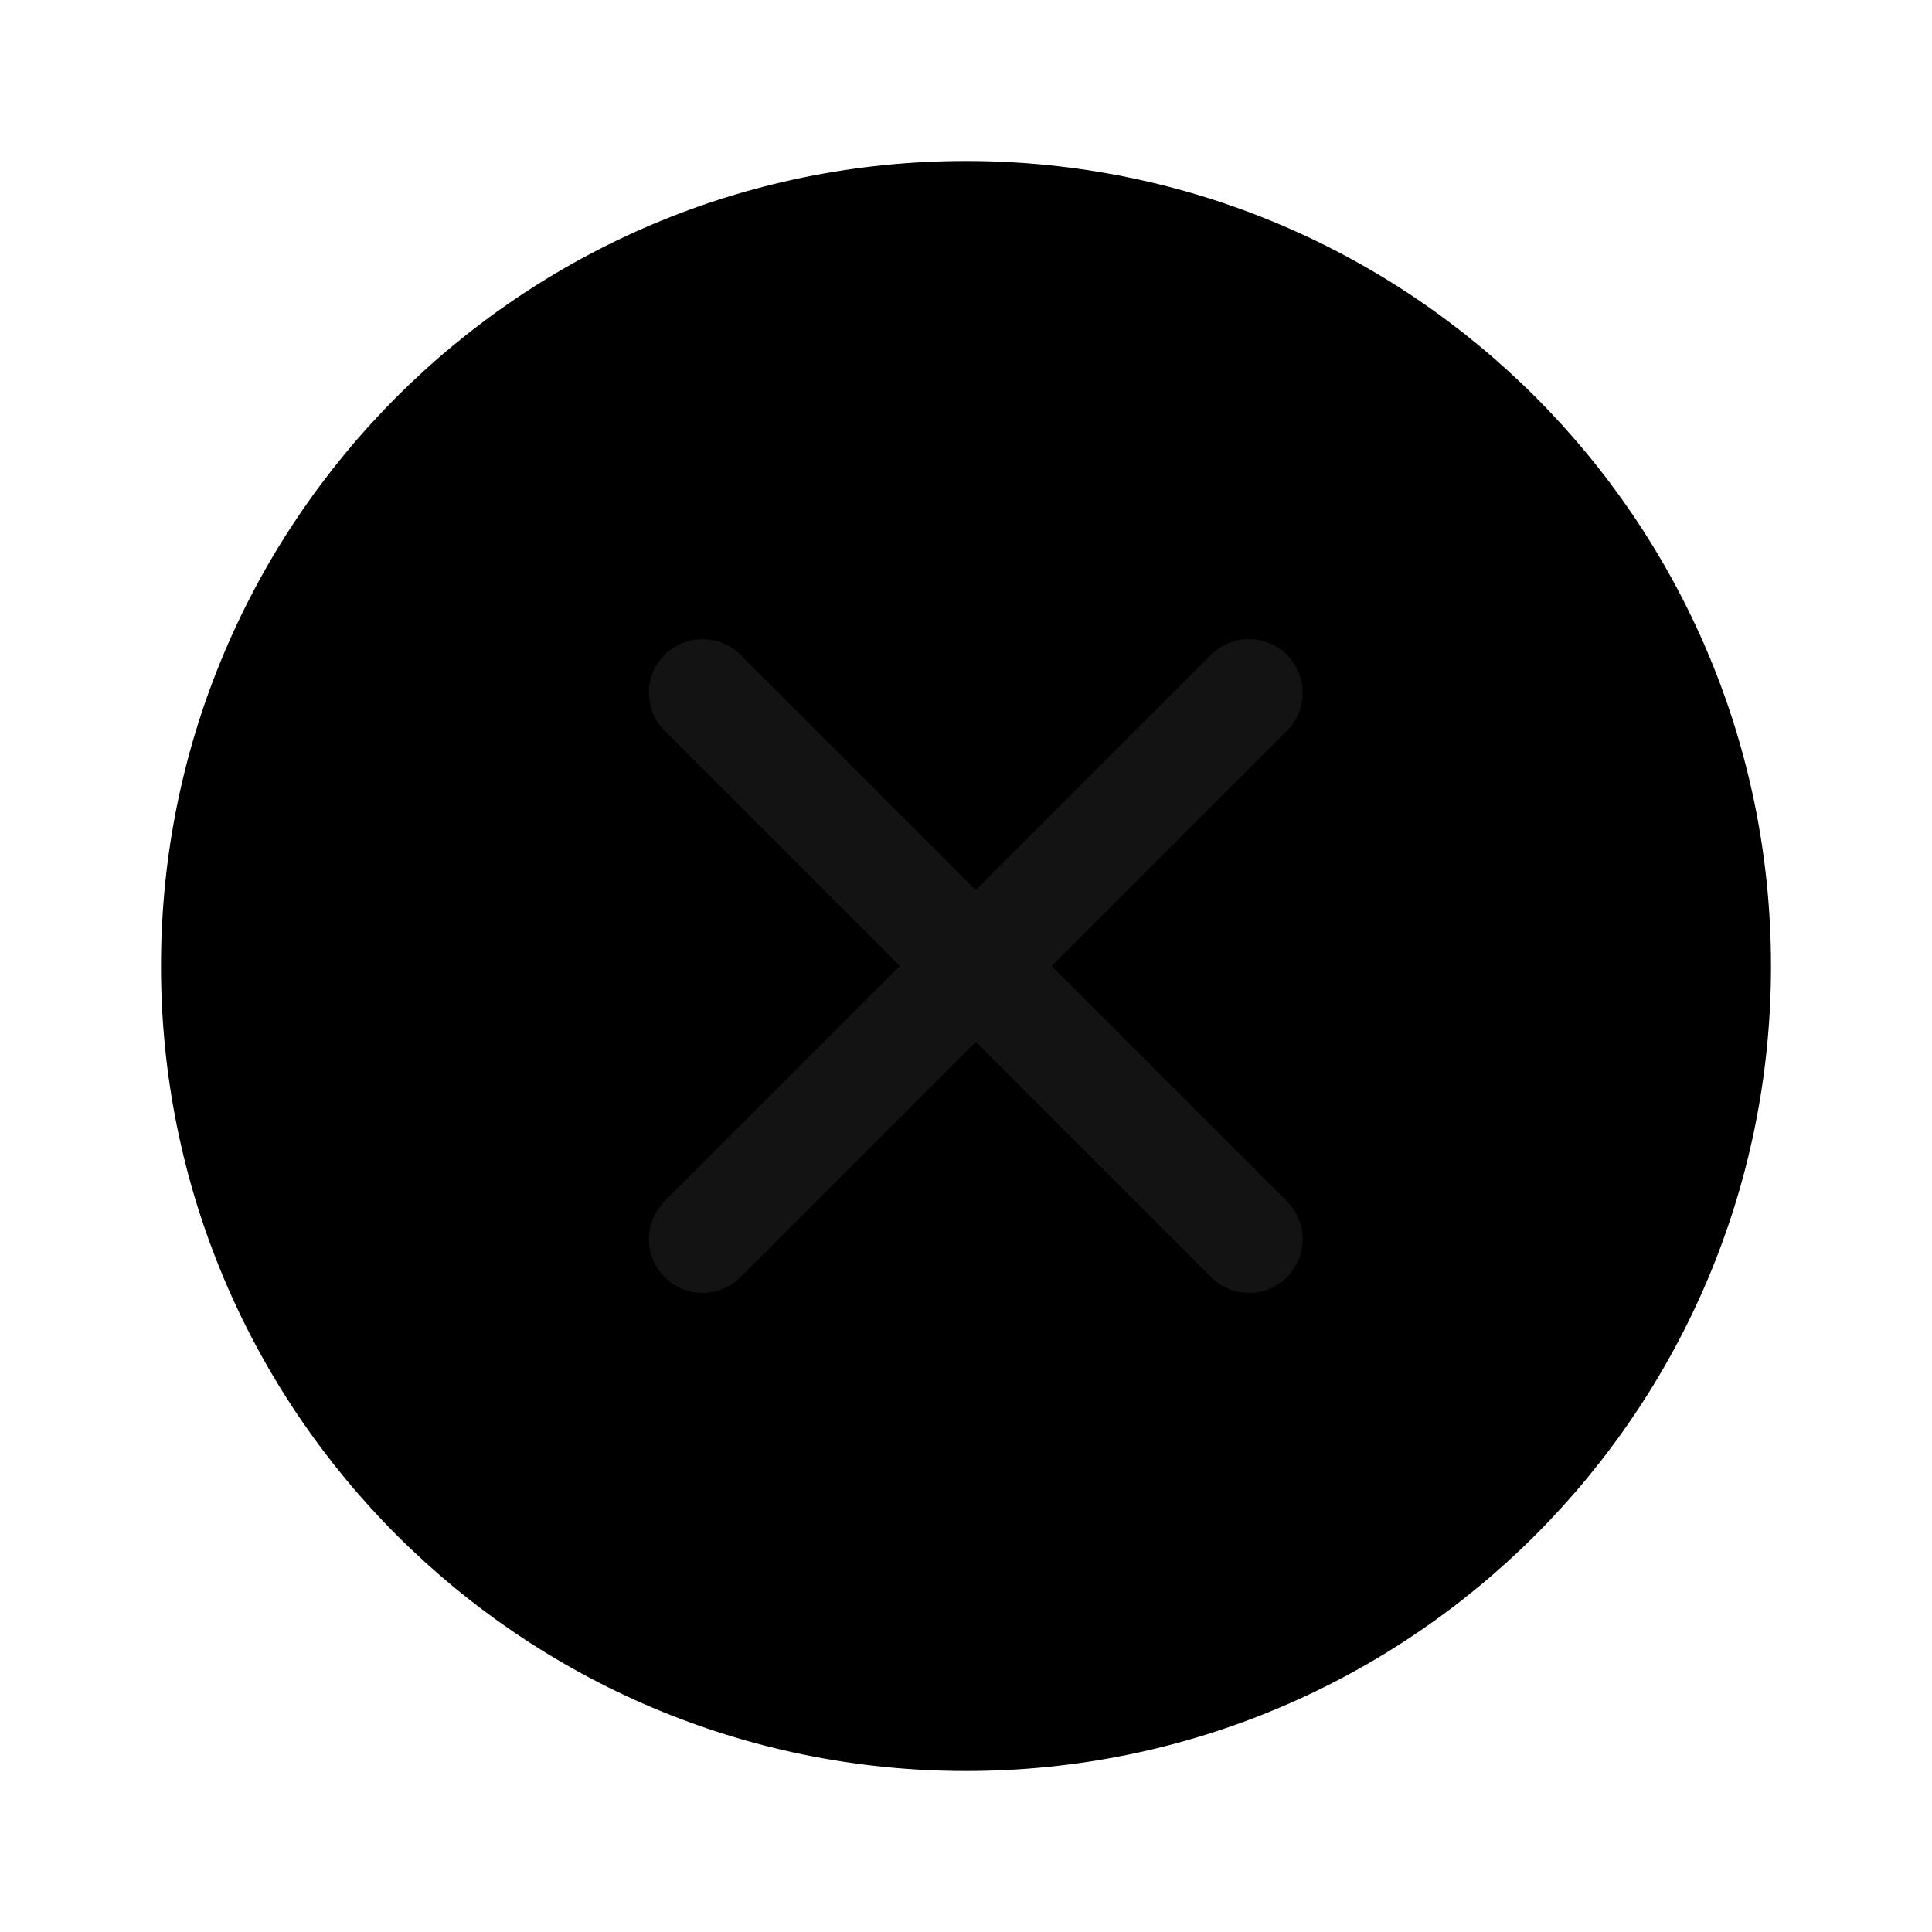 <svg width="36" height="36" viewBox="0 0 36 36" fill="none" xmlns="http://www.w3.org/2000/svg">
    <path fill-rule="evenodd" clip-rule="evenodd"
        d="M18 3C9.716 3 3 9.716 3 18C3 26.284 9.716 33 18 33C26.284 33 33 26.284 33 18C33 9.716 26.284 3 18 3Z"
        fill="currentColor" />
    <path d="M13.091 12.909L23.273 23.091M23.273 12.909L13.091 23.091" stroke="#131313"
        stroke-width="2" stroke-linecap="round" />
</svg>
    